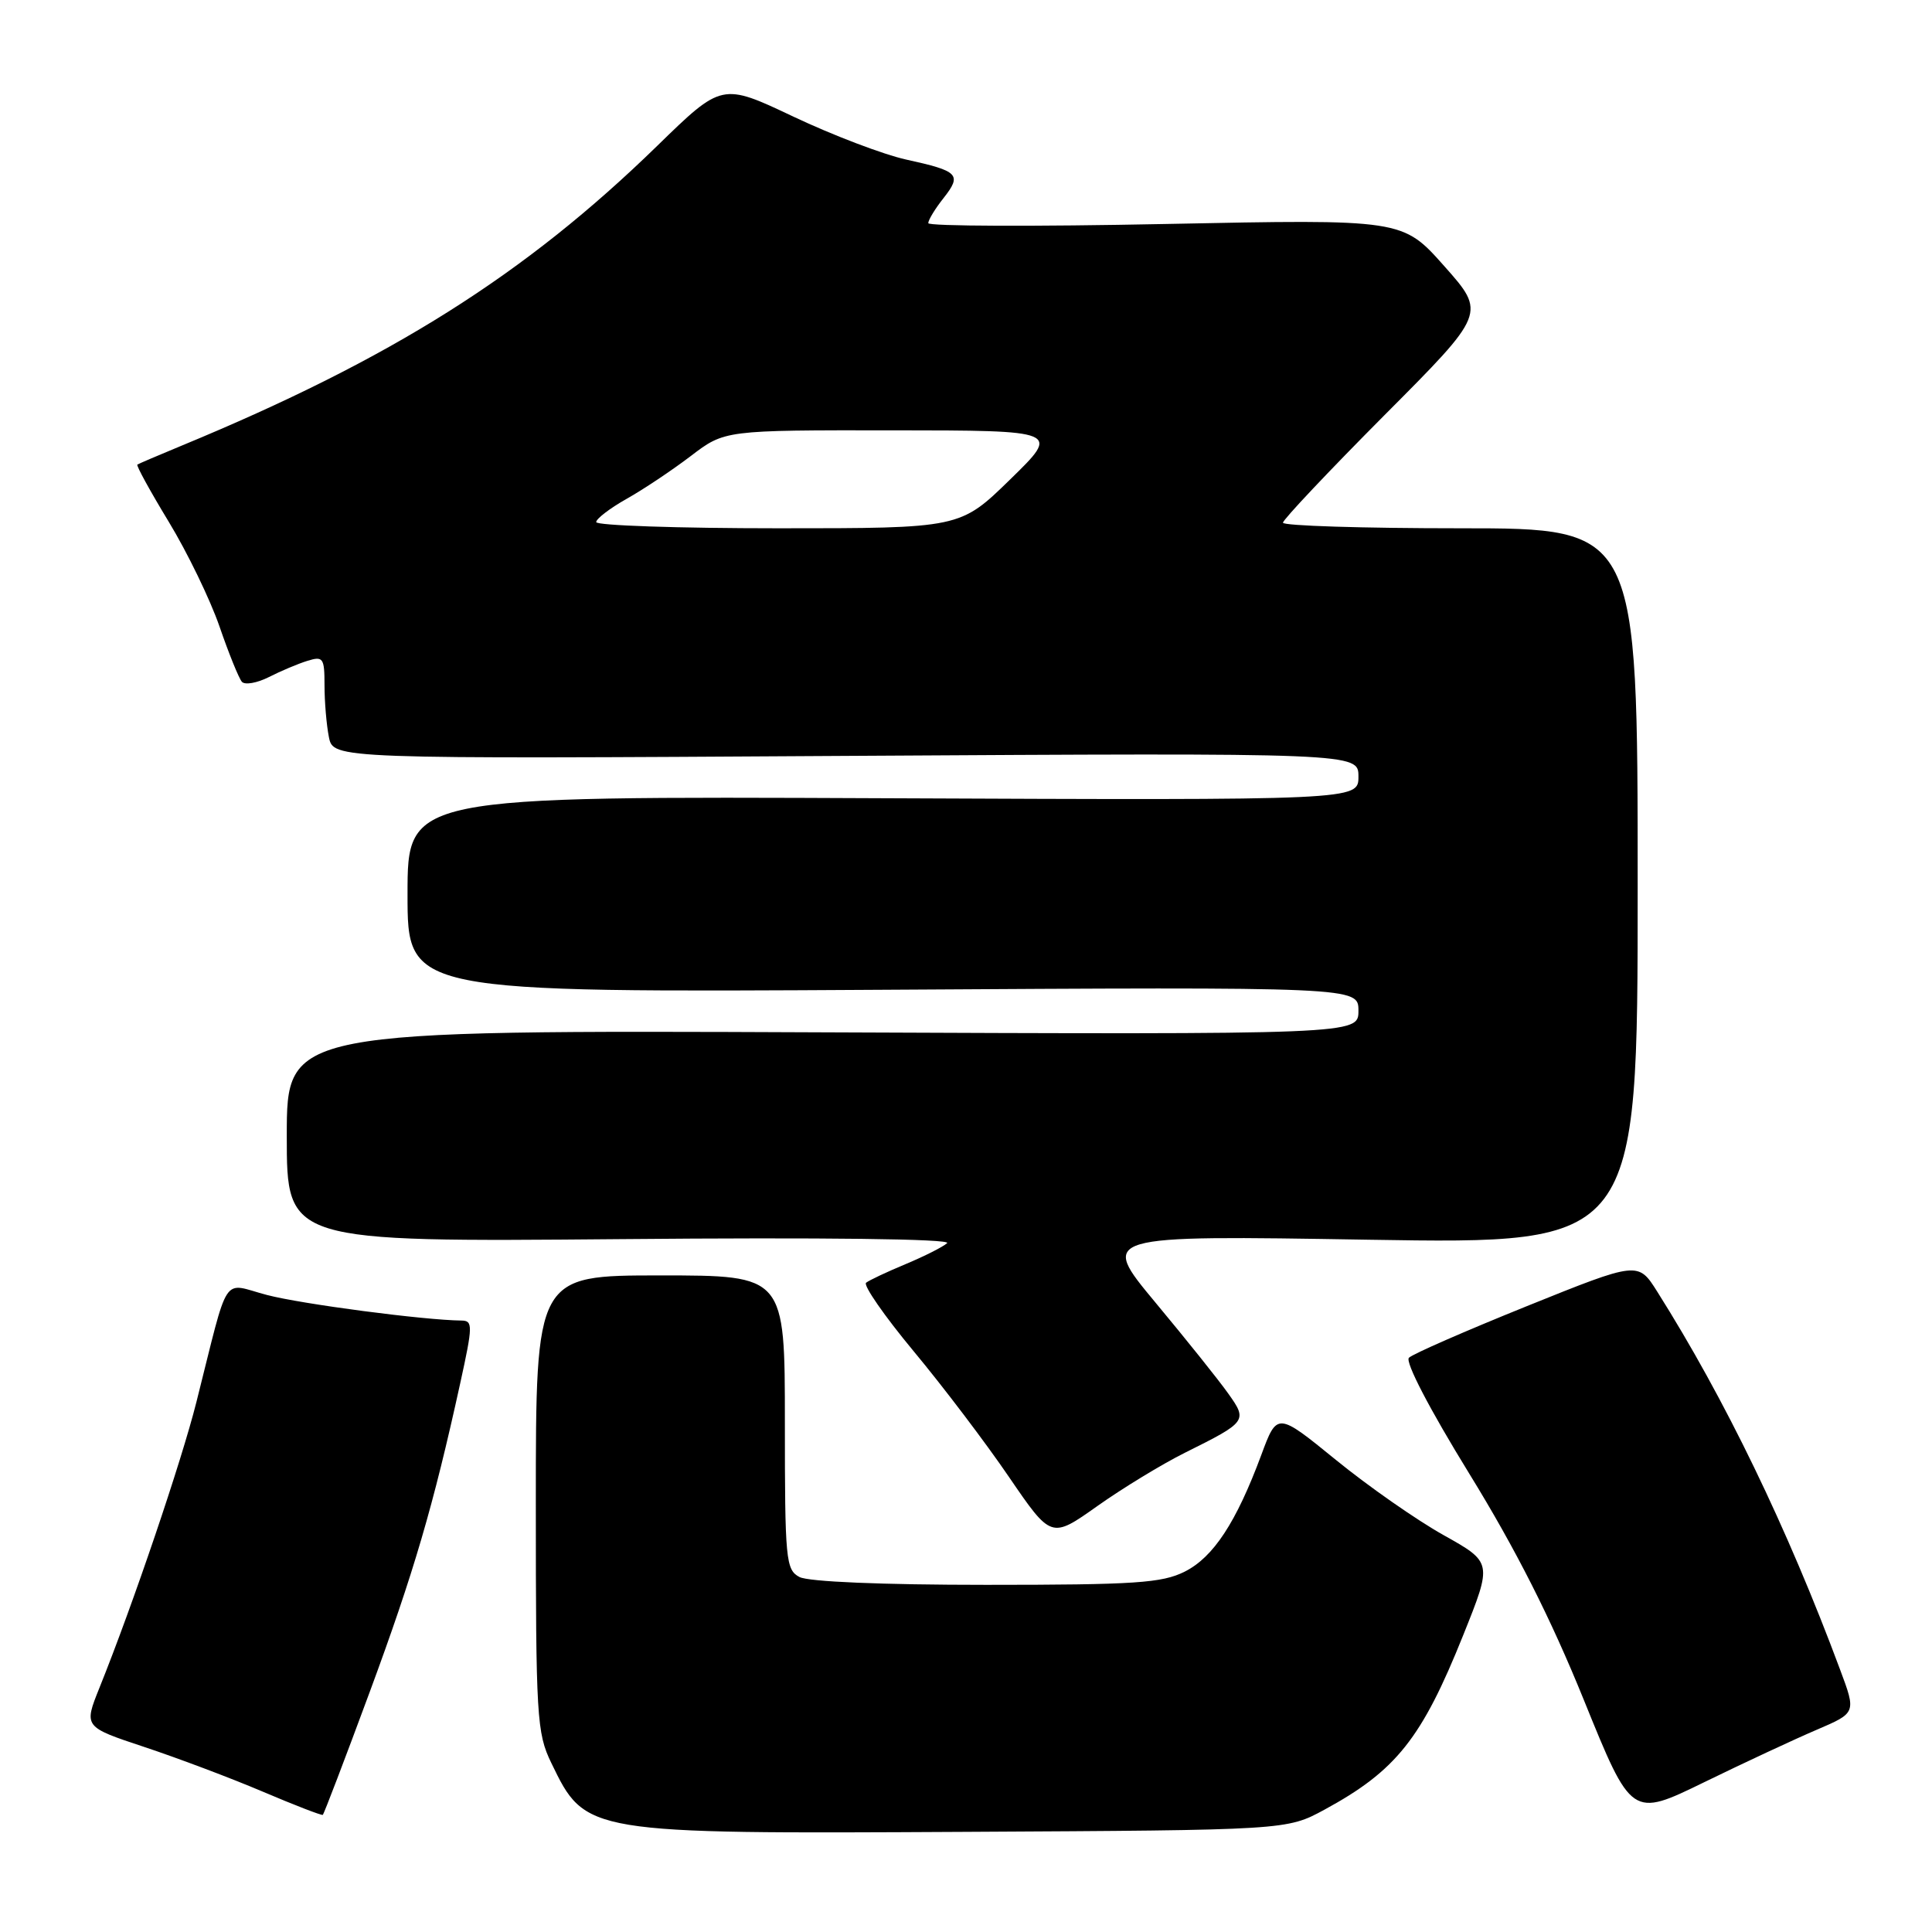 <?xml version="1.0" encoding="UTF-8" standalone="no"?>
<!DOCTYPE svg PUBLIC "-//W3C//DTD SVG 1.1//EN" "http://www.w3.org/Graphics/SVG/1.1/DTD/svg11.dtd" >
<svg xmlns="http://www.w3.org/2000/svg" xmlns:xlink="http://www.w3.org/1999/xlink" version="1.1" viewBox="0 0 256 256">
 <g >
 <path fill="currentColor"
d=" M 175.50 239.79 C 185.00 234.63 188.40 230.35 193.89 216.65 C 197.75 207.03 197.75 207.03 191.28 203.41 C 187.72 201.42 181.30 196.94 177.02 193.45 C 169.23 187.11 169.23 187.11 167.12 192.81 C 163.80 201.74 160.78 206.34 156.98 208.25 C 153.97 209.76 150.41 210.00 130.68 210.00 C 116.87 210.00 107.11 209.59 105.93 208.96 C 104.12 208.00 104.00 206.69 104.00 188.46 C 104.00 169.00 104.00 169.00 87.50 169.00 C 71.00 169.00 71.00 169.00 71.00 199.18 C 71.00 227.57 71.12 229.62 73.05 233.60 C 77.60 243.00 77.55 243.00 128.00 242.73 C 170.50 242.50 170.50 242.50 175.50 239.79 Z  M 48.98 224.22 C 54.82 208.41 57.41 199.59 60.99 183.25 C 62.66 175.64 62.67 175.00 61.15 174.98 C 56.21 174.93 39.98 172.80 35.37 171.59 C 29.29 170.00 30.45 168.24 26.02 185.80 C 24.03 193.70 17.62 212.61 13.17 223.66 C 11.10 228.82 11.10 228.82 19.11 231.48 C 23.51 232.94 30.58 235.60 34.81 237.40 C 39.04 239.20 42.62 240.58 42.77 240.48 C 42.92 240.38 45.71 233.06 48.98 224.22 Z  M 240.73 229.20 C 245.96 226.96 245.96 226.96 243.82 221.23 C 236.84 202.47 228.55 185.34 219.60 171.16 C 217.06 167.13 217.06 167.13 202.32 173.07 C 194.22 176.34 187.19 179.41 186.69 179.91 C 186.16 180.44 189.40 186.68 194.67 195.24 C 200.85 205.28 205.47 214.41 209.87 225.26 C 216.19 240.85 216.19 240.85 225.84 236.14 C 231.15 233.55 237.85 230.43 240.73 229.20 Z  M 157.00 192.50 C 165.24 188.40 165.33 188.27 162.74 184.64 C 161.52 182.91 157.18 177.49 153.10 172.59 C 145.69 163.68 145.69 163.68 181.35 164.27 C 217.00 164.85 217.00 164.85 217.00 117.43 C 217.00 70.00 217.00 70.00 193.50 70.00 C 180.57 70.00 170.00 69.67 170.00 69.26 C 170.00 68.86 176.05 62.45 183.45 55.01 C 196.91 41.50 196.91 41.50 191.38 35.27 C 185.85 29.04 185.85 29.04 154.42 29.68 C 137.14 30.03 123.00 29.98 123.00 29.57 C 123.00 29.15 123.91 27.65 125.03 26.24 C 127.48 23.12 127.04 22.67 120.06 21.14 C 117.07 20.48 110.36 17.93 105.14 15.46 C 95.66 10.97 95.66 10.97 87.08 19.33 C 69.54 36.42 51.83 47.58 24.00 59.08 C 20.98 60.33 18.36 61.45 18.20 61.56 C 18.03 61.68 19.90 65.09 22.36 69.14 C 24.82 73.19 27.84 79.42 29.08 83.00 C 30.31 86.58 31.65 89.88 32.05 90.34 C 32.44 90.79 34.06 90.51 35.64 89.71 C 37.21 88.91 39.51 87.94 40.75 87.56 C 42.82 86.92 43.00 87.18 43.00 90.81 C 43.00 92.98 43.26 96.06 43.58 97.66 C 44.16 100.57 44.16 100.57 112.08 100.16 C 180.00 99.76 180.00 99.76 180.00 102.90 C 180.00 106.04 180.00 106.04 117.00 105.77 C 54.00 105.50 54.00 105.50 54.00 118.51 C 54.00 131.52 54.00 131.52 117.00 131.15 C 180.00 130.77 180.00 130.77 180.00 133.93 C 180.00 137.08 180.00 137.08 109.00 136.79 C 38.00 136.50 38.00 136.50 38.00 150.53 C 38.00 164.57 38.00 164.57 82.25 164.19 C 109.05 163.95 126.11 164.16 125.50 164.72 C 124.95 165.22 122.47 166.47 120.00 167.50 C 117.53 168.53 115.17 169.64 114.76 169.97 C 114.36 170.30 117.19 174.38 121.06 179.04 C 124.93 183.69 130.62 191.19 133.69 195.70 C 139.29 203.89 139.29 203.89 145.39 199.57 C 148.75 197.19 153.97 194.01 157.00 192.50 Z  M 79.00 69.18 C 79.00 68.74 80.81 67.35 83.03 66.10 C 85.24 64.86 89.07 62.30 91.54 60.42 C 96.02 57.00 96.02 57.00 118.26 57.02 C 140.50 57.04 140.50 57.04 133.86 63.52 C 127.22 70.00 127.22 70.00 103.11 70.00 C 89.85 70.00 79.00 69.63 79.00 69.18 Z "/>
</g>
</svg>